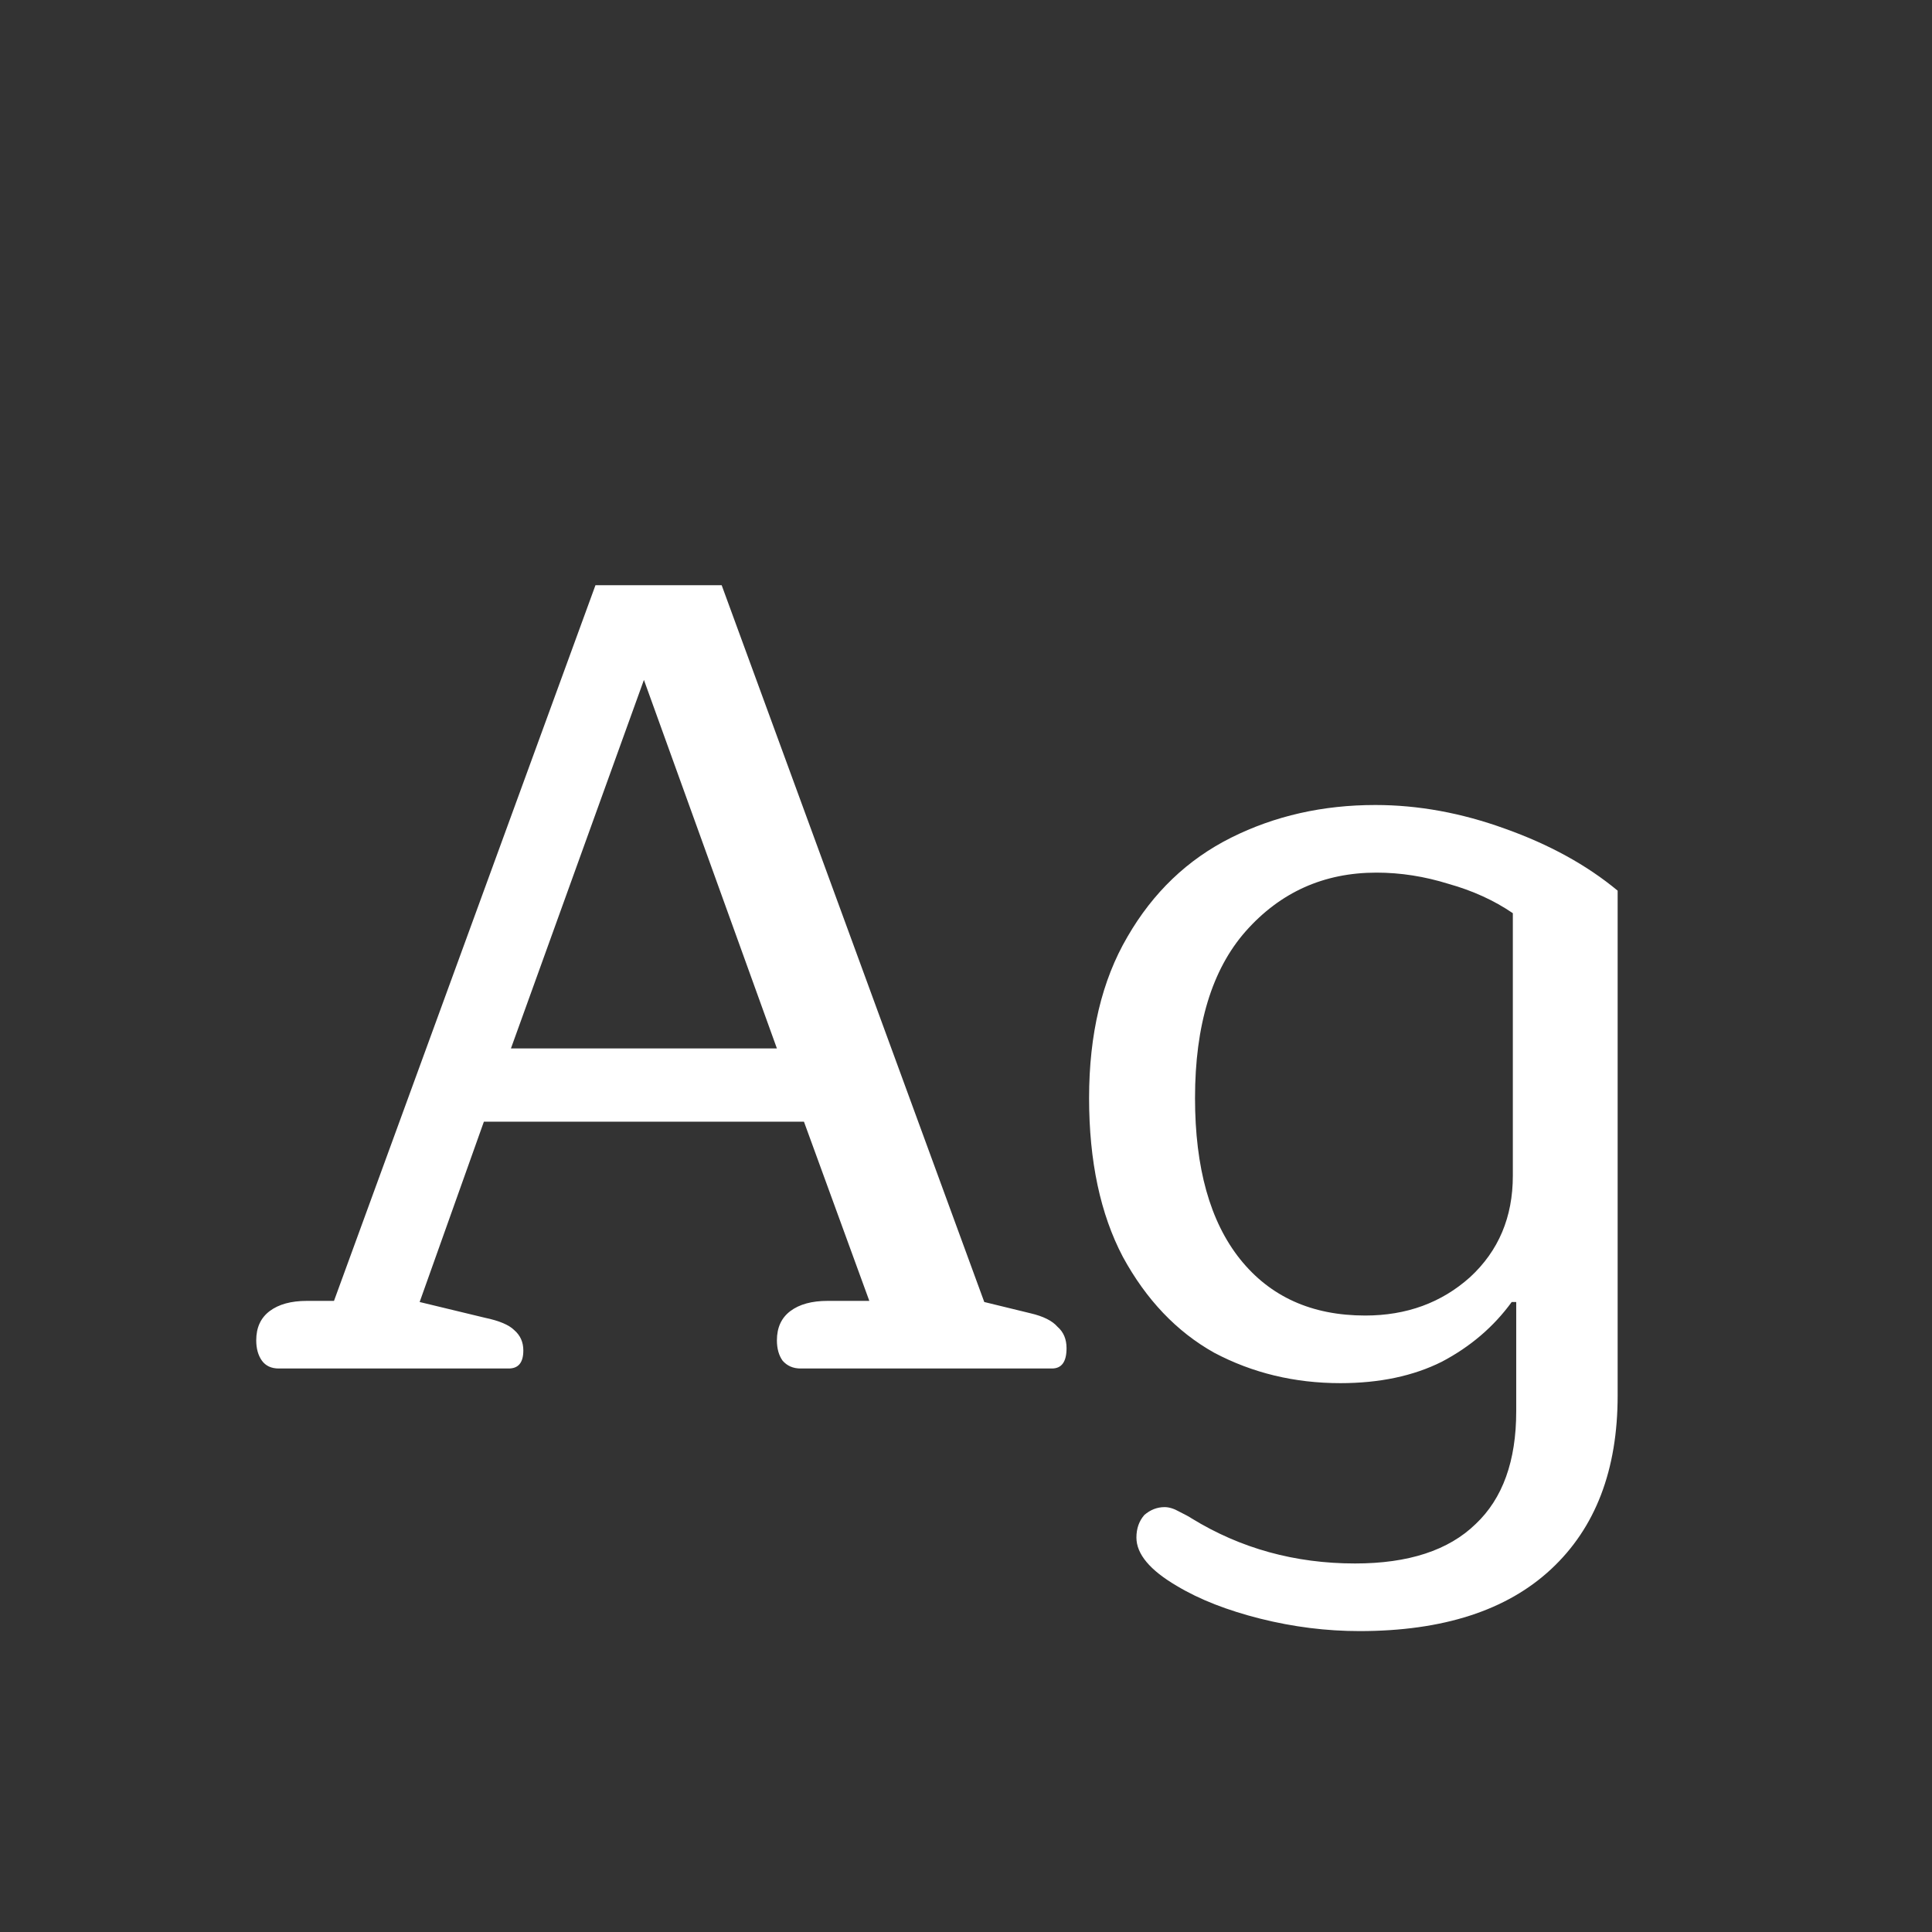 <svg width="24" height="24" viewBox="0 0 24 24" fill="none" xmlns="http://www.w3.org/2000/svg">
<rect x="0" y="0" width="24" height="24" fill="#333333" stroke="none"/>
<path d="M3.463 17C3.37 17 3.3 16.967 3.253 16.902C3.207 16.837 3.183 16.753 3.183 16.65C3.183 16.491 3.239 16.37 3.351 16.286C3.463 16.202 3.617 16.16 3.813 16.16H4.149L7.397 7.27H8.965L12.227 16.174L12.801 16.314C12.96 16.351 13.072 16.407 13.137 16.482C13.212 16.547 13.249 16.636 13.249 16.748C13.249 16.916 13.189 17 13.067 17H9.945C9.852 17 9.777 16.967 9.721 16.902C9.675 16.837 9.651 16.753 9.651 16.65C9.651 16.491 9.707 16.37 9.819 16.286C9.931 16.202 10.085 16.16 10.281 16.16H10.799L9.987 13.934H6.011L5.213 16.174L6.025 16.37C6.203 16.407 6.324 16.459 6.389 16.524C6.464 16.589 6.501 16.673 6.501 16.776C6.501 16.925 6.441 17 6.319 17H3.463ZM9.651 13.024L7.999 8.446L6.347 13.024H9.651ZM16.889 20.262C16.479 20.262 16.068 20.211 15.657 20.108C15.247 20.005 14.901 19.87 14.621 19.702C14.285 19.506 14.117 19.305 14.117 19.1C14.117 18.988 14.15 18.895 14.215 18.82C14.29 18.755 14.374 18.722 14.467 18.722C14.523 18.722 14.584 18.741 14.649 18.778C14.724 18.815 14.775 18.843 14.803 18.862C15.41 19.235 16.087 19.422 16.833 19.422C17.496 19.422 17.995 19.259 18.331 18.932C18.667 18.615 18.835 18.148 18.835 17.532V16.174H18.779C18.555 16.482 18.266 16.729 17.911 16.916C17.557 17.093 17.137 17.182 16.651 17.182C16.082 17.182 15.559 17.056 15.083 16.804C14.617 16.543 14.239 16.146 13.949 15.614C13.669 15.082 13.529 14.424 13.529 13.64C13.529 12.847 13.688 12.179 14.005 11.638C14.323 11.087 14.752 10.677 15.293 10.406C15.835 10.135 16.432 10 17.085 10C17.617 10 18.154 10.098 18.695 10.294C19.246 10.49 19.713 10.747 20.095 11.064V17.336C20.095 18.26 19.82 18.979 19.269 19.492C18.719 20.005 17.925 20.262 16.889 20.262ZM16.959 16.342C17.473 16.342 17.907 16.183 18.261 15.866C18.616 15.539 18.793 15.119 18.793 14.606V11.344C18.56 11.185 18.294 11.064 17.995 10.98C17.697 10.887 17.398 10.84 17.099 10.84C16.446 10.84 15.905 11.083 15.475 11.568C15.055 12.044 14.845 12.735 14.845 13.64C14.845 14.508 15.032 15.175 15.405 15.642C15.779 16.109 16.297 16.342 16.959 16.342Z" fill="white"/>
</svg>
